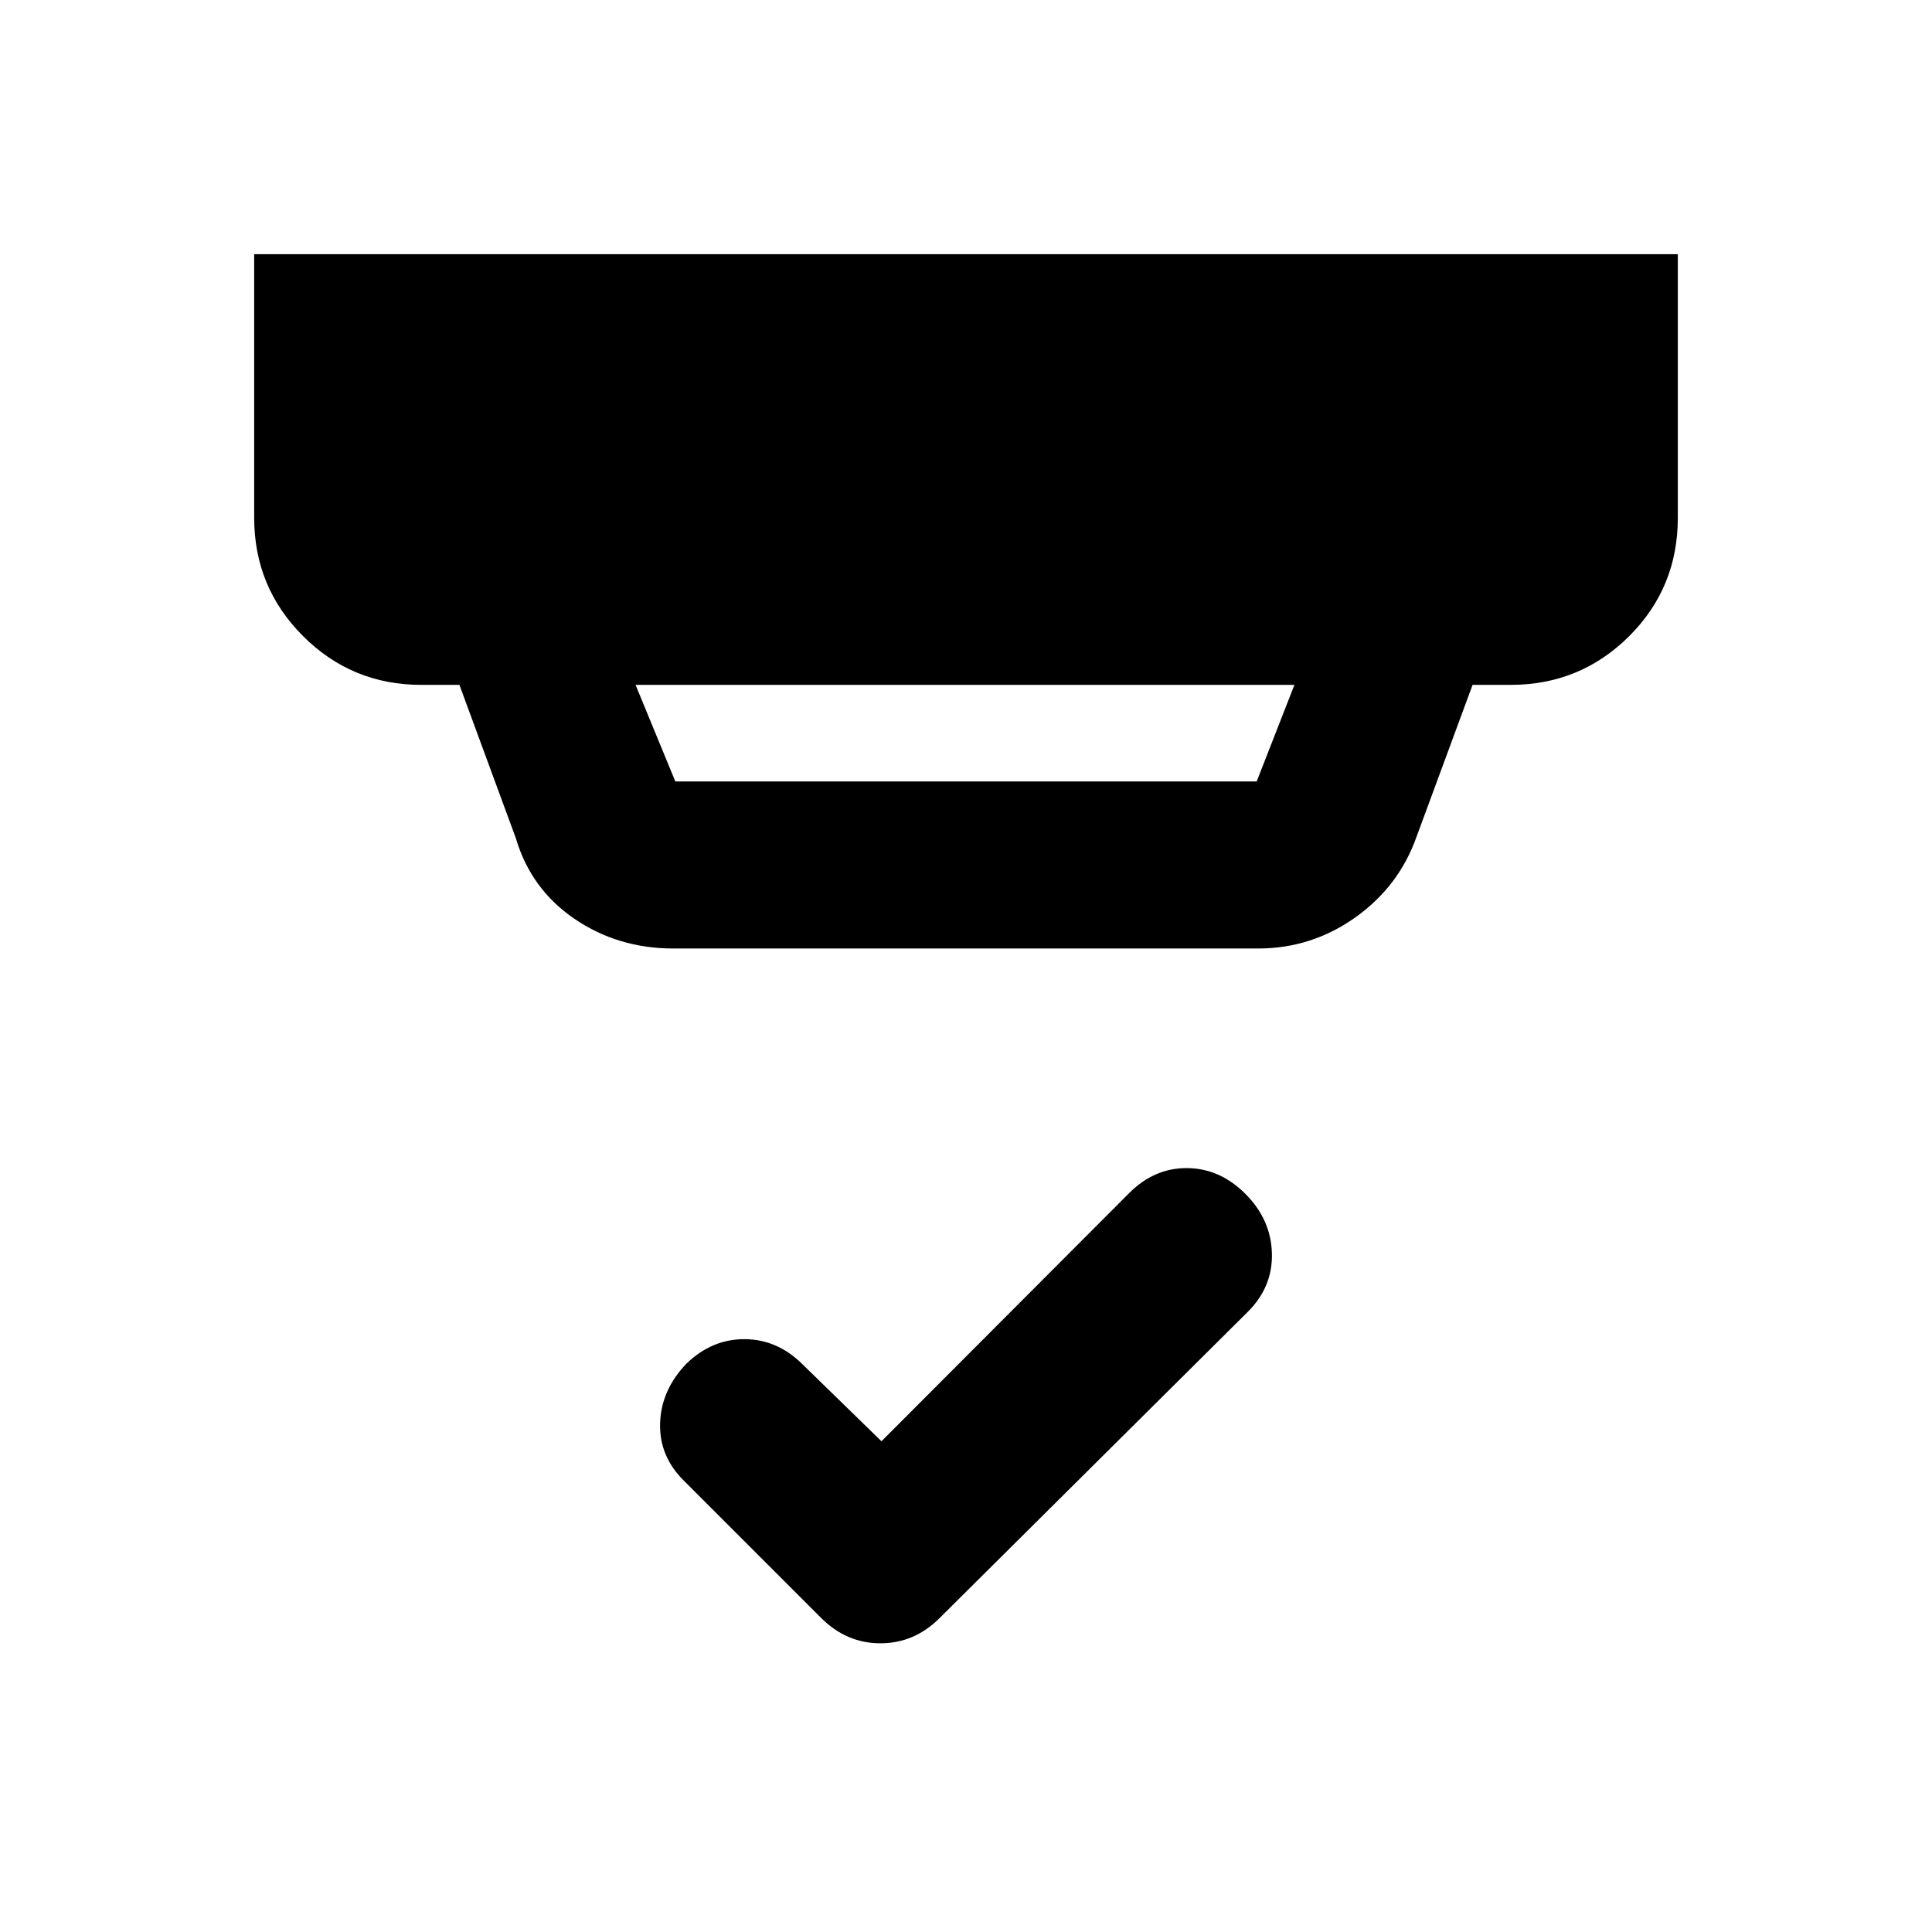 <svg xmlns="http://www.w3.org/2000/svg" height="20" viewBox="0 -960 960 960" width="20"><path d="m438-243.848 123.111-123.35q12.498-12.498 28.769-12.378 16.272.12 28.946 12.794Q631.5-354.109 632-337.337t-12.006 29.209L466.782-155.893q-12.506 12.437-29.34 12.437-16.833 0-29.507-12.674l-67.761-67.761Q327.5-236.201 328-252.774q.5-16.574 13.174-29.726 12.674-12.196 28.946-12.076 16.271.12 28.706 12.554L438-243.848ZM315.804-619.696l19.761 48h288.87l18.761-48H315.804Zm18.761 131.001q-27.485 0-49.123-14.75-21.638-14.75-29.116-40.055l-28.044-76.196h-18.978q-34.483 0-58.741-24.258-24.259-24.259-24.259-58.742v-131h707.392v131q0 34.783-24.259 58.892-24.258 24.108-58.741 24.108h-18.978l-27.848 75.479q-8.744 24.686-30.459 40.104t-48.259 15.418H334.565Z"/></svg>